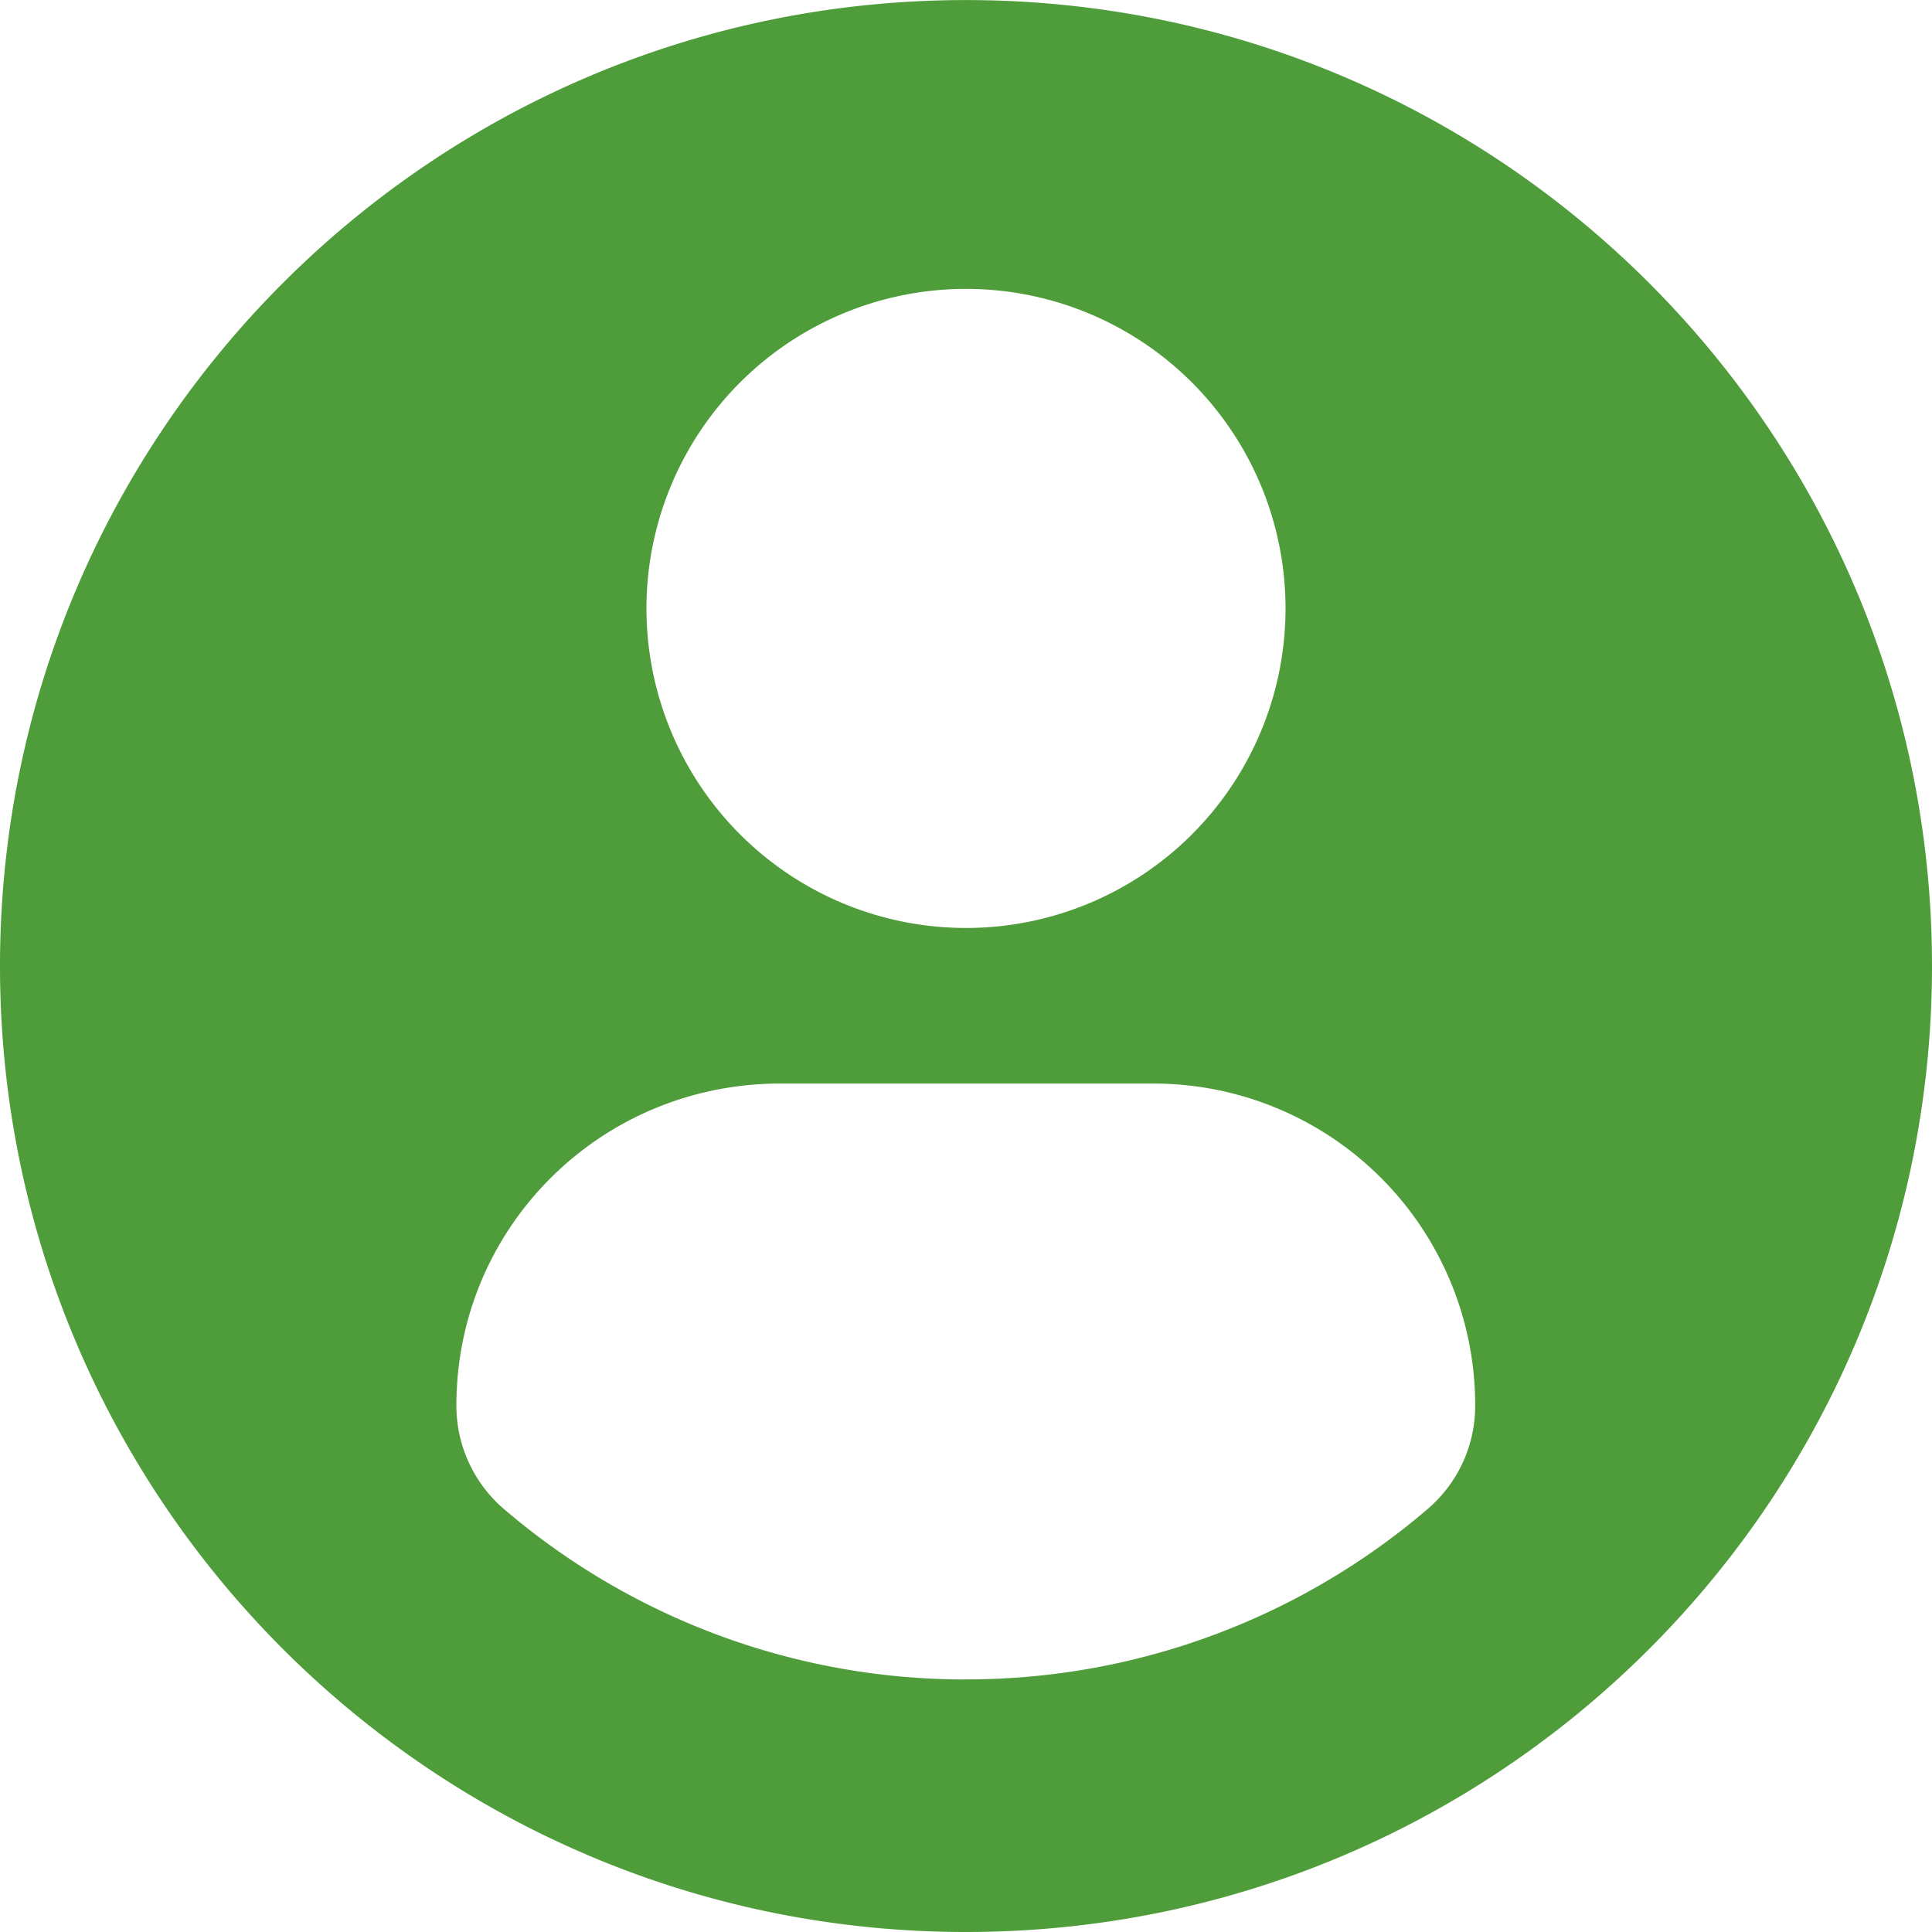 <svg width="32" height="32" viewBox="0 0 32 32" fill="none" xmlns="http://www.w3.org/2000/svg"><path d="M16 .001c-8.836 0-16 7.163-16 16C0 24.836 7.164 32 16 32c8.837 0 16-7.163 16-16C32 7.164 24.837.001 16 .001zm0 4.784a5.292 5.292 0 1 1 0 10.585 5.292 5.292 0 0 1 0-10.585zm-.004 23.032a11.742 11.742 0 0 1-7.646-2.82 2.255 2.255 0 0 1-.791-1.714c0-2.964 2.398-5.336 5.363-5.336h6.158a5.33 5.33 0 0 1 5.354 5.336 2.25 2.25 0 0 1-.79 1.713 11.738 11.738 0 0 1-7.647 2.82z" fill="#4F9D3A"/></svg>